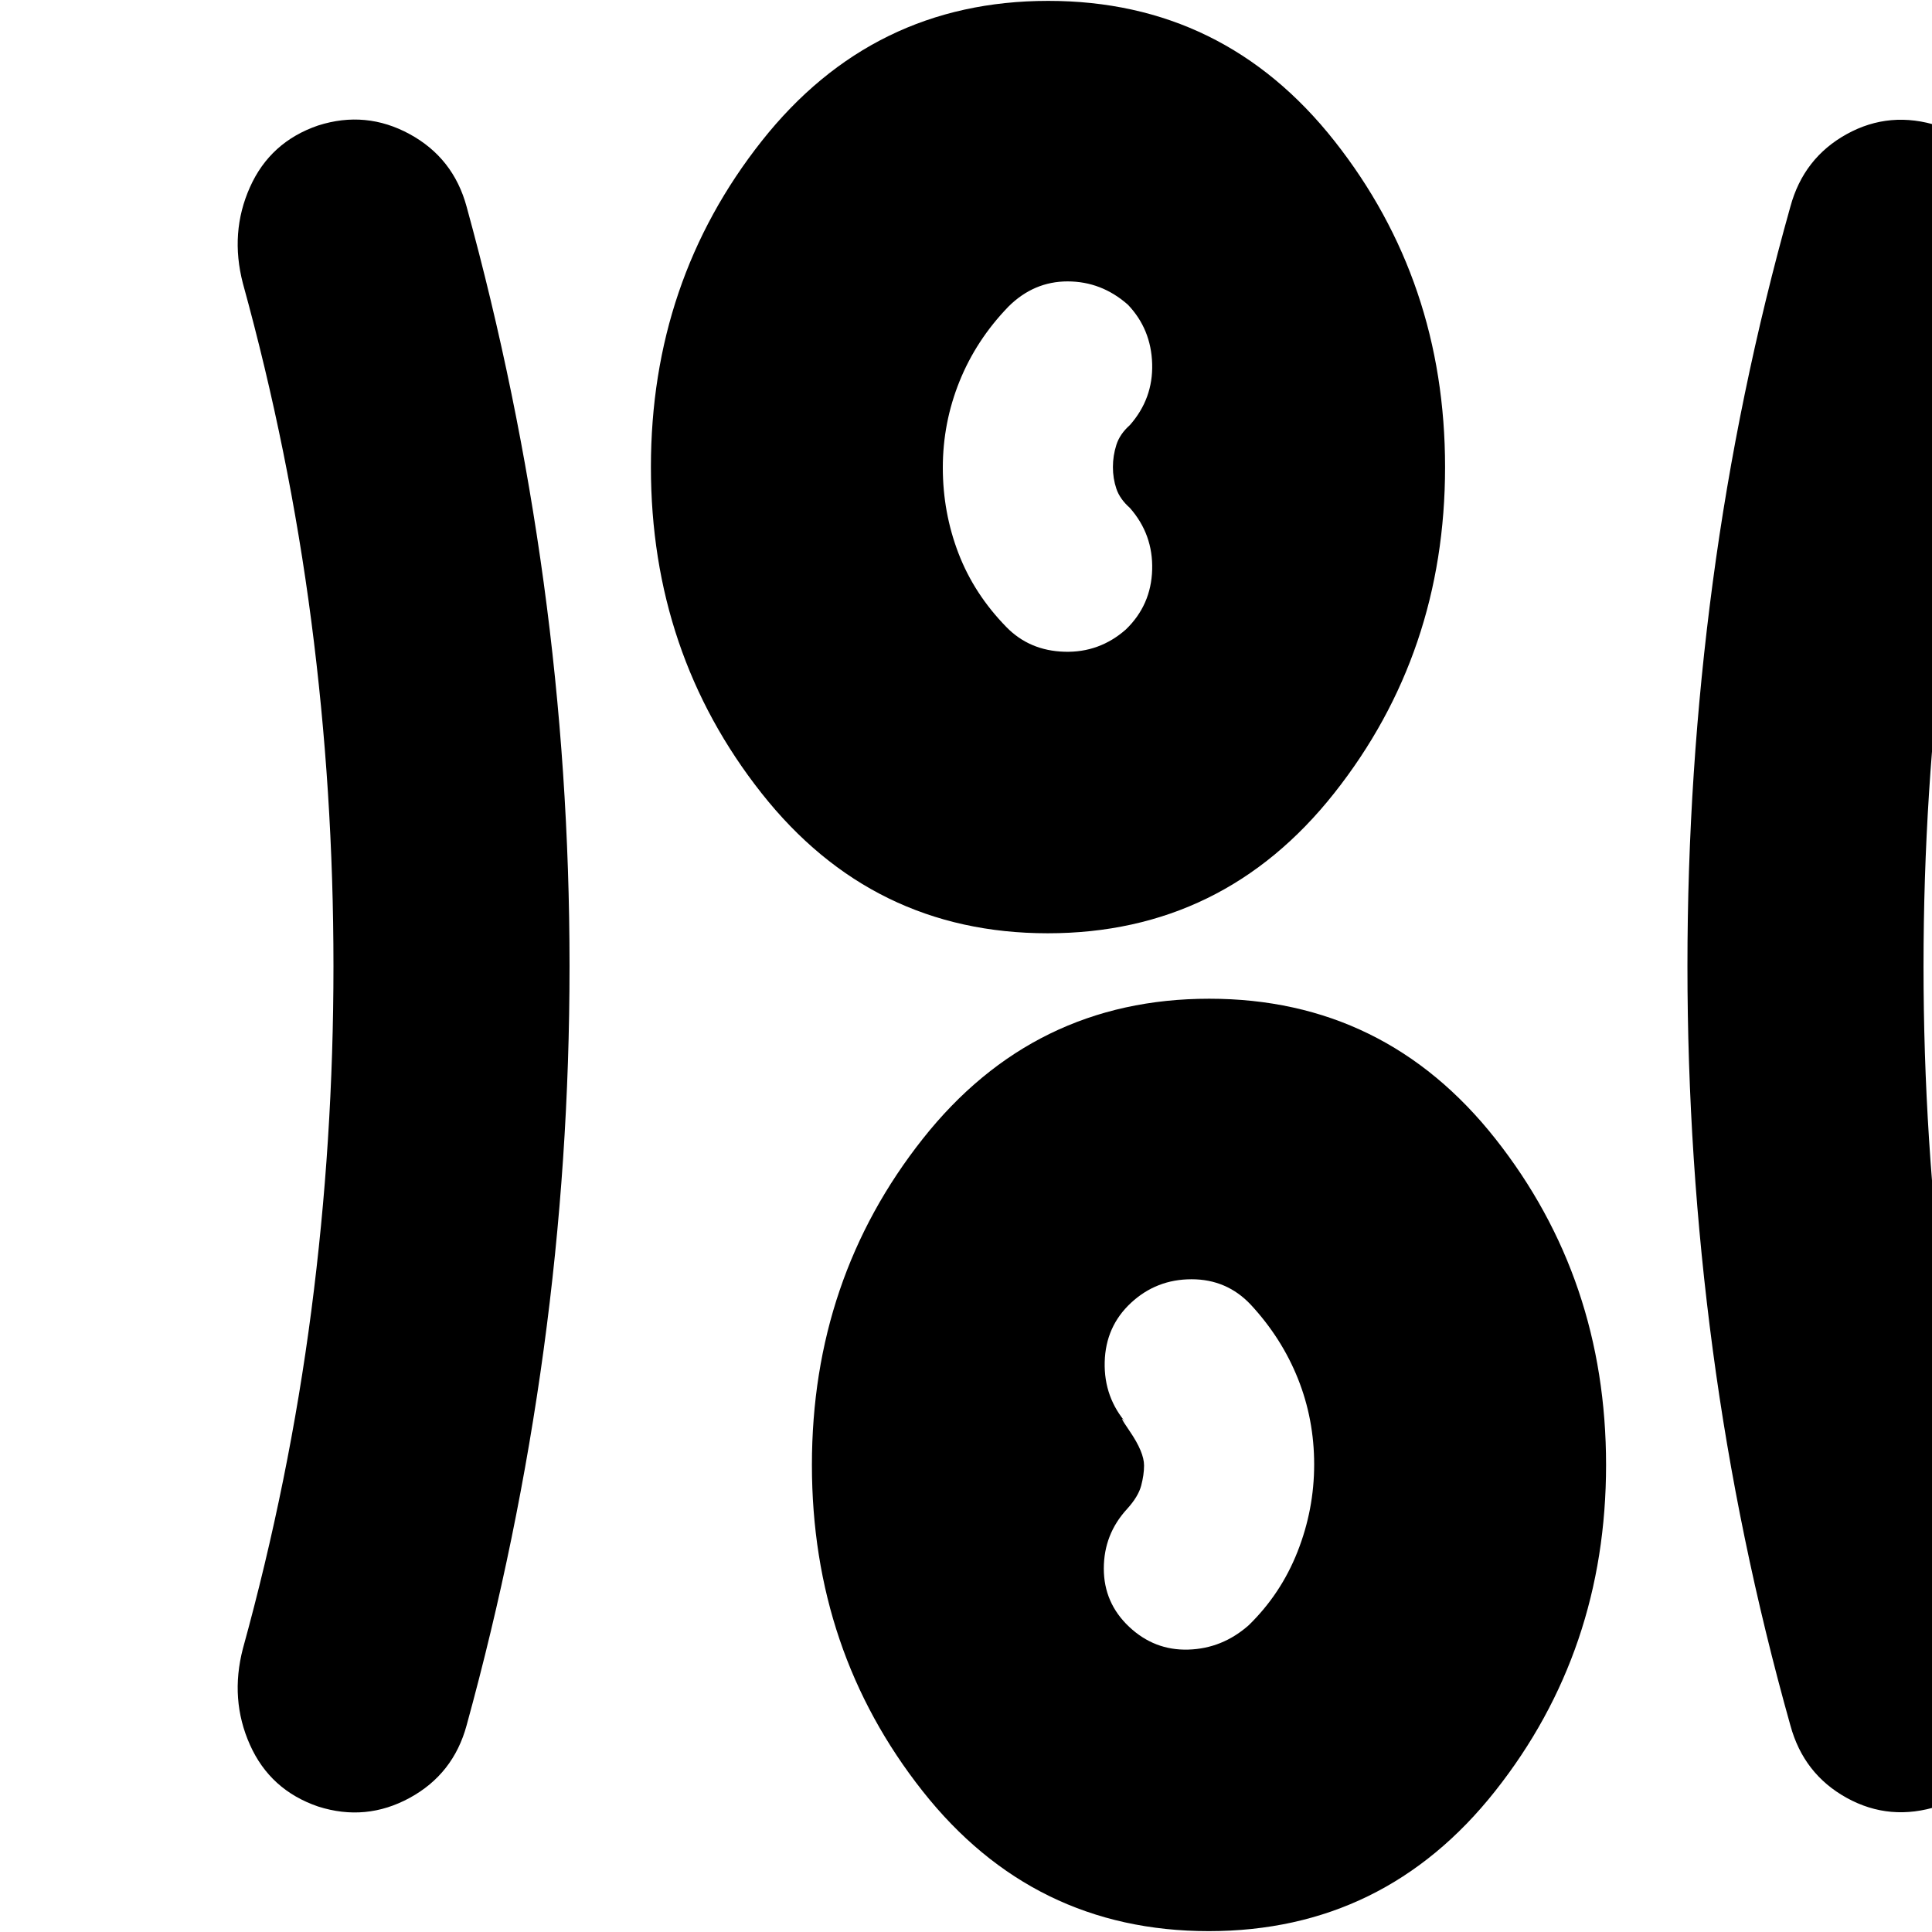 <svg xmlns="http://www.w3.org/2000/svg" height="24" viewBox="0 96 960 960" width="24"><path d="M600.624 1055.57q-87.275 0-142.232-69.635-54.957-69.63-54.957-162.022 0-92.391 55.074-162.022 55.073-69.63 142.348-69.63t142.232 69.63q54.956 69.631 54.956 162.022 0 92.392-55.073 162.022-55.073 69.635-142.348 69.635ZM283.001 576q0 96.363-12.848 190.529-12.848 94.167-38.283 186.732-6.565 24.261-28.326 36.109-21.761 11.85-45.457 4.282-23.826-8.13-33.891-30.674-10.066-22.543-3.5-47.804 23-83.435 34-167.87 11-84.434 11-171.304t-11-171.304q-11-84.435-34-167.87-6.566-25.261 3.5-47.804 10.065-22.544 33.891-30.674 23.696-7.566 45.457 4.282 21.761 11.848 28.326 36.109 25.435 92.565 38.283 186.732Q283.001 479.637 283.001 576Zm672.784 0q0 86.87 11 171.304 11 84.435 33.995 167.87 6.57 25.261-3.495 47.804-10.065 22.544-33.892 30.392-24.26 7.85-45.739-4-21.478-11.848-28.043-36.109-26-92.565-38.566-186.732Q838.48 672.363 838.48 576t12.565-190.529q12.566-94.167 38.566-186.732 6.565-24.261 28.043-36.109 21.479-11.848 45.739-4 23.827 7.848 33.892 30.392 10.065 22.543 3.495 47.804-22.995 83.435-33.995 167.87-11 84.434-11 171.304Zm-394.74 328.327q12.565 11.847 29.413 11.347t29.978-12.065q16-15.565 24.283-36.542 8.282-20.977 8.282-43.401 0-22.424-8.065-42.618-8.065-20.194-23.5-36.83-11.873-12.566-29.35-12.566-17.476 0-30.101 11.727t-13.065 29.413q-.441 17.687 11.125 30.817-5.652-6.652 1.391 3.674t7.043 16.913q0 4.587-1.434 10.022-1.435 5.434-7 11.565-11.566 12.565-11.566 29.63 0 17.066 12.566 28.914Zm-40.421-344.588q-87.275 0-142.232-69.63-54.957-69.631-54.957-162.022 0-92.392 55.074-162.022 55.073-69.63 142.348-69.63t142.232 69.63q54.956 69.63 54.956 162.022 0 92.391-55.073 162.022-55.073 69.63-142.348 69.63Zm38.812-150.957q12.565-12.13 13.065-29.695.5-17.566-11.065-30.696-5-4.435-6.717-9.542-1.718-5.107-1.718-10.762 0-5.656 1.718-11.046 1.717-5.389 6.717-9.824 11.565-13.13 11.065-30.413t-12.065-29.413q-13.13-11.565-29.953-11.565-16.822 0-29.438 12.565-16 16.565-24.283 37.13-8.283 20.566-8.283 42.848 0 22.283 7.783 42.565 7.783 20.283 23.881 36.725 11.467 11.689 28.815 12.189t30.478-11.066Z"/></svg>